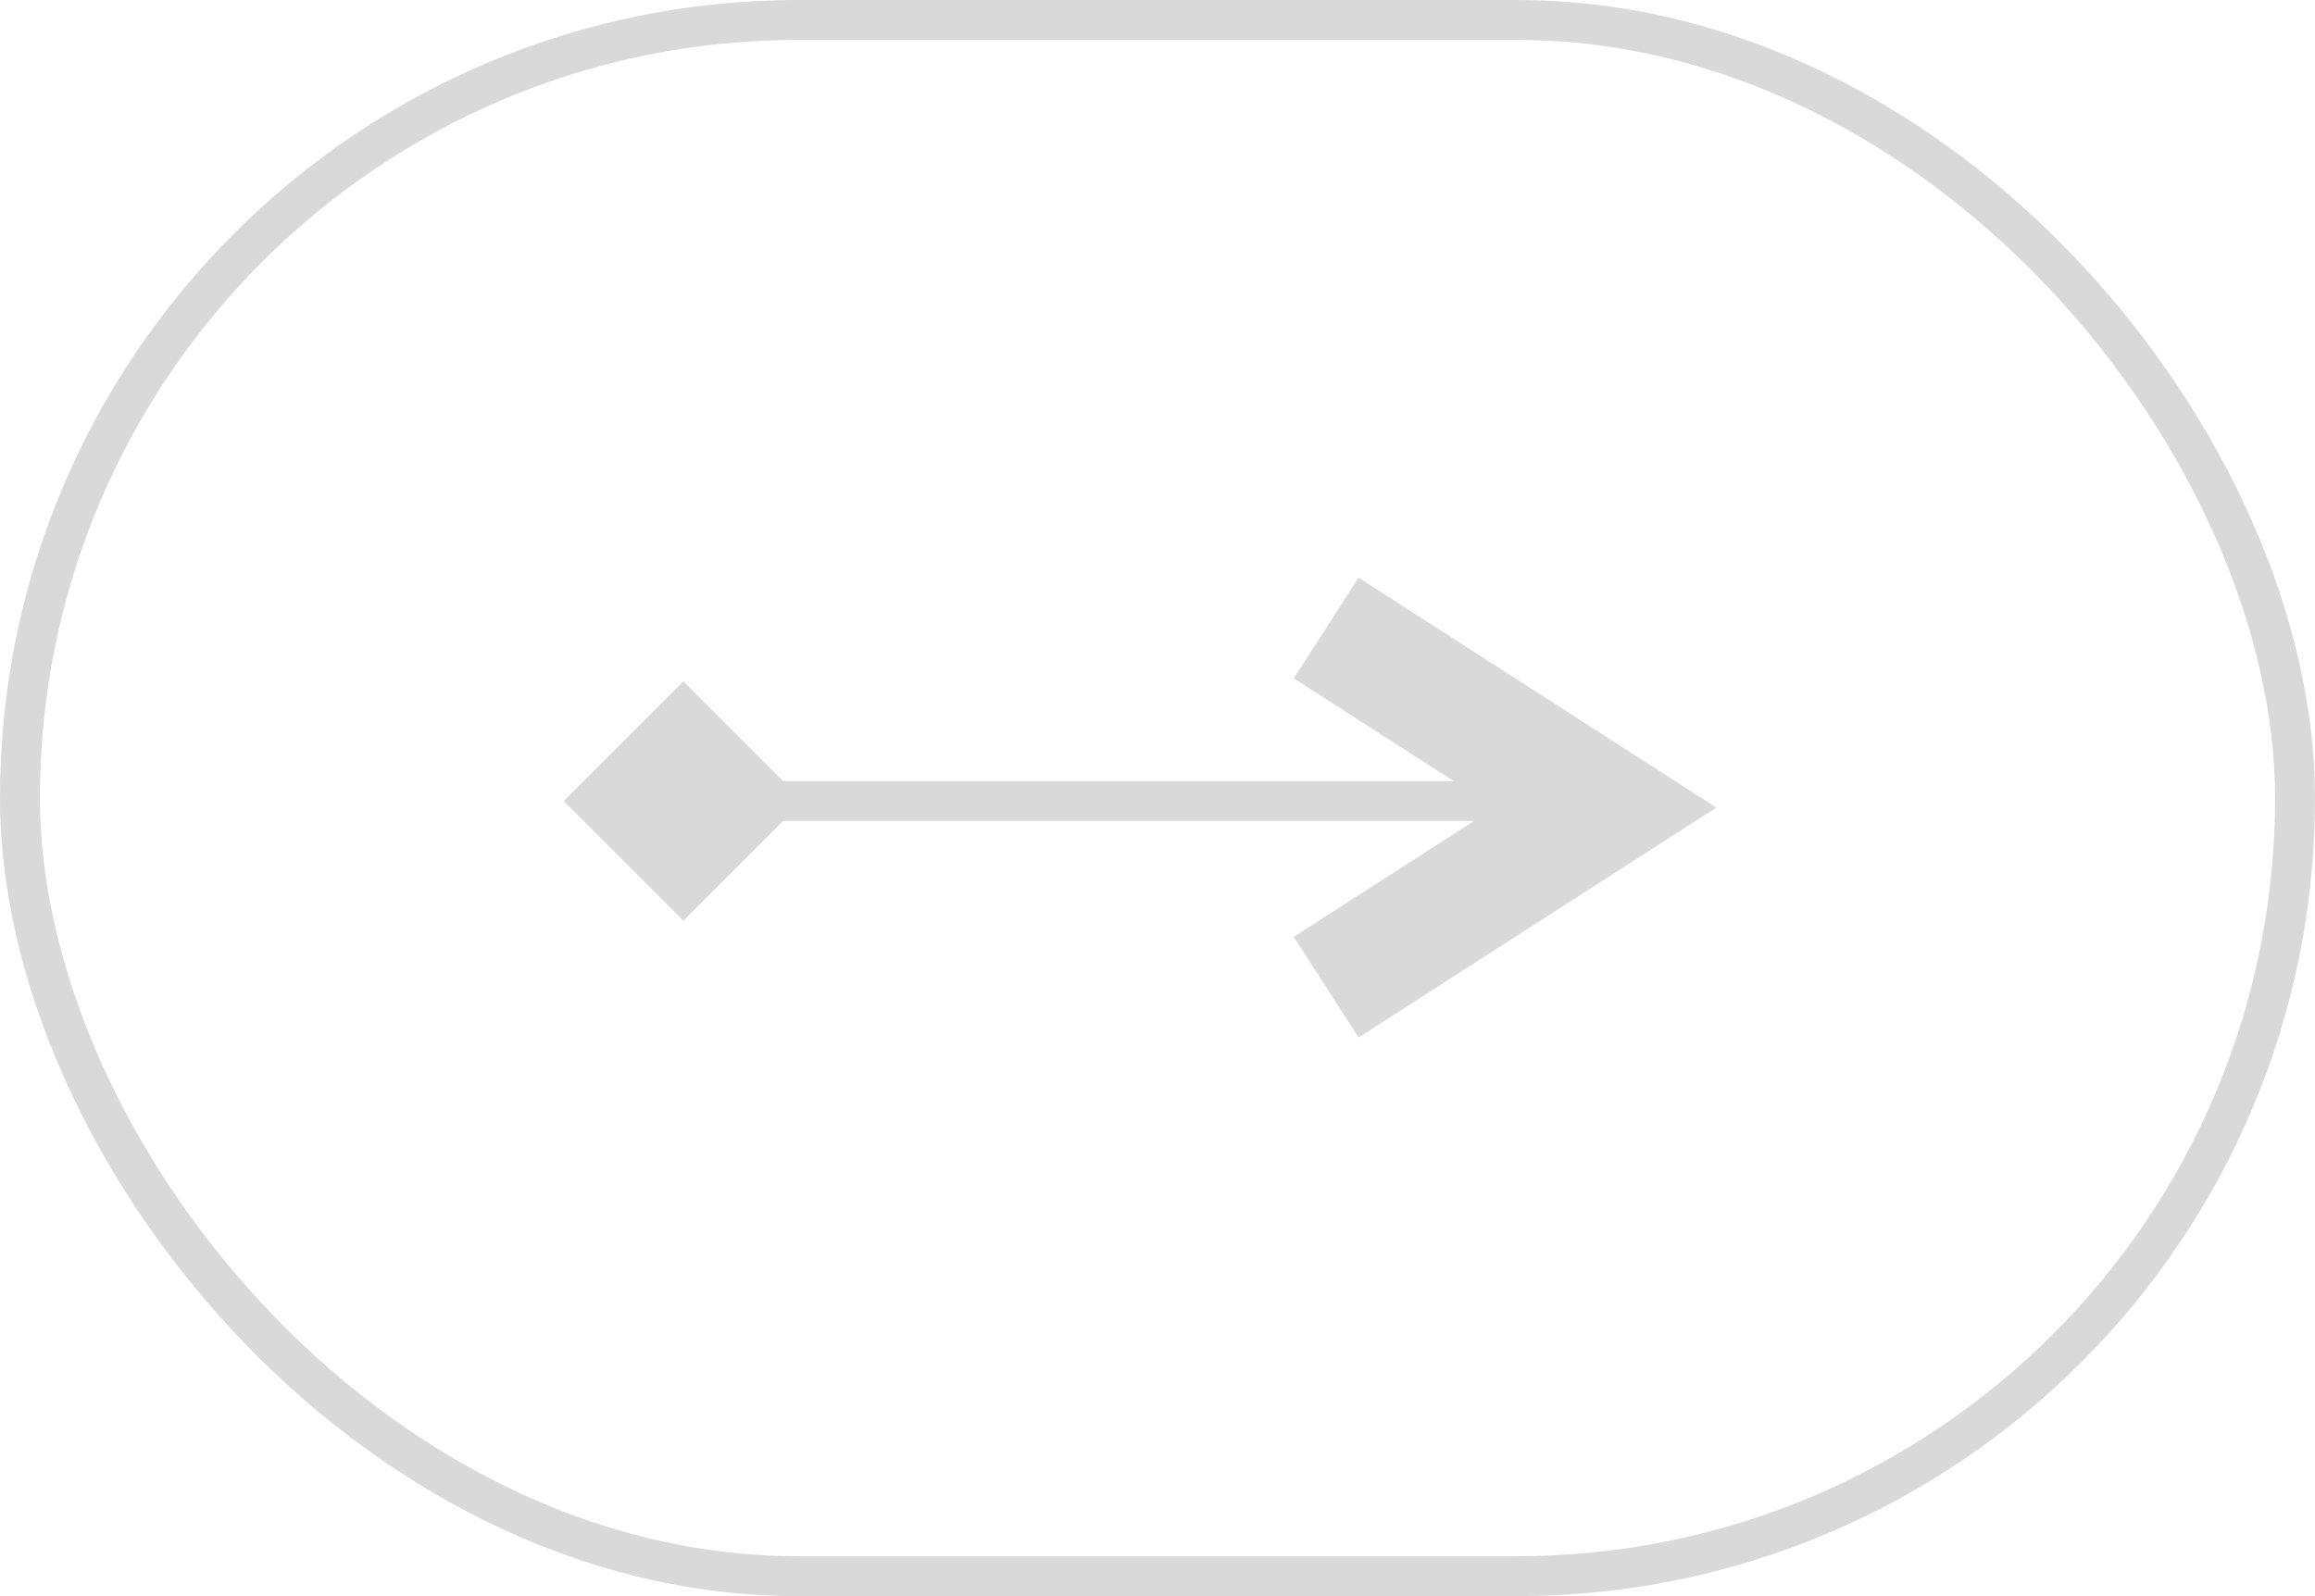<svg width="58" height="40" viewBox="0 0 58 40" fill="none" xmlns="http://www.w3.org/2000/svg">
<g id="Frame 427325929">
<rect x="57.5" y="39.5" width="57" height="39" rx="19.5" transform="rotate(-180 57.5 39.5)" stroke="#D9D9D9"/>
<path id="Union" fill-rule="evenodd" clip-rule="evenodd" d="M36.93 20.574L32.415 23.477L34.037 26L41.037 21.5L43 20.238L41.037 18.977L34.037 14.476L32.415 17L36.419 19.574L19.62 19.574L17.121 17.075L14.121 20.074L17.121 23.074L19.621 20.574L36.93 20.574Z" fill="#D9D9D9"/>
</g>
</svg>
